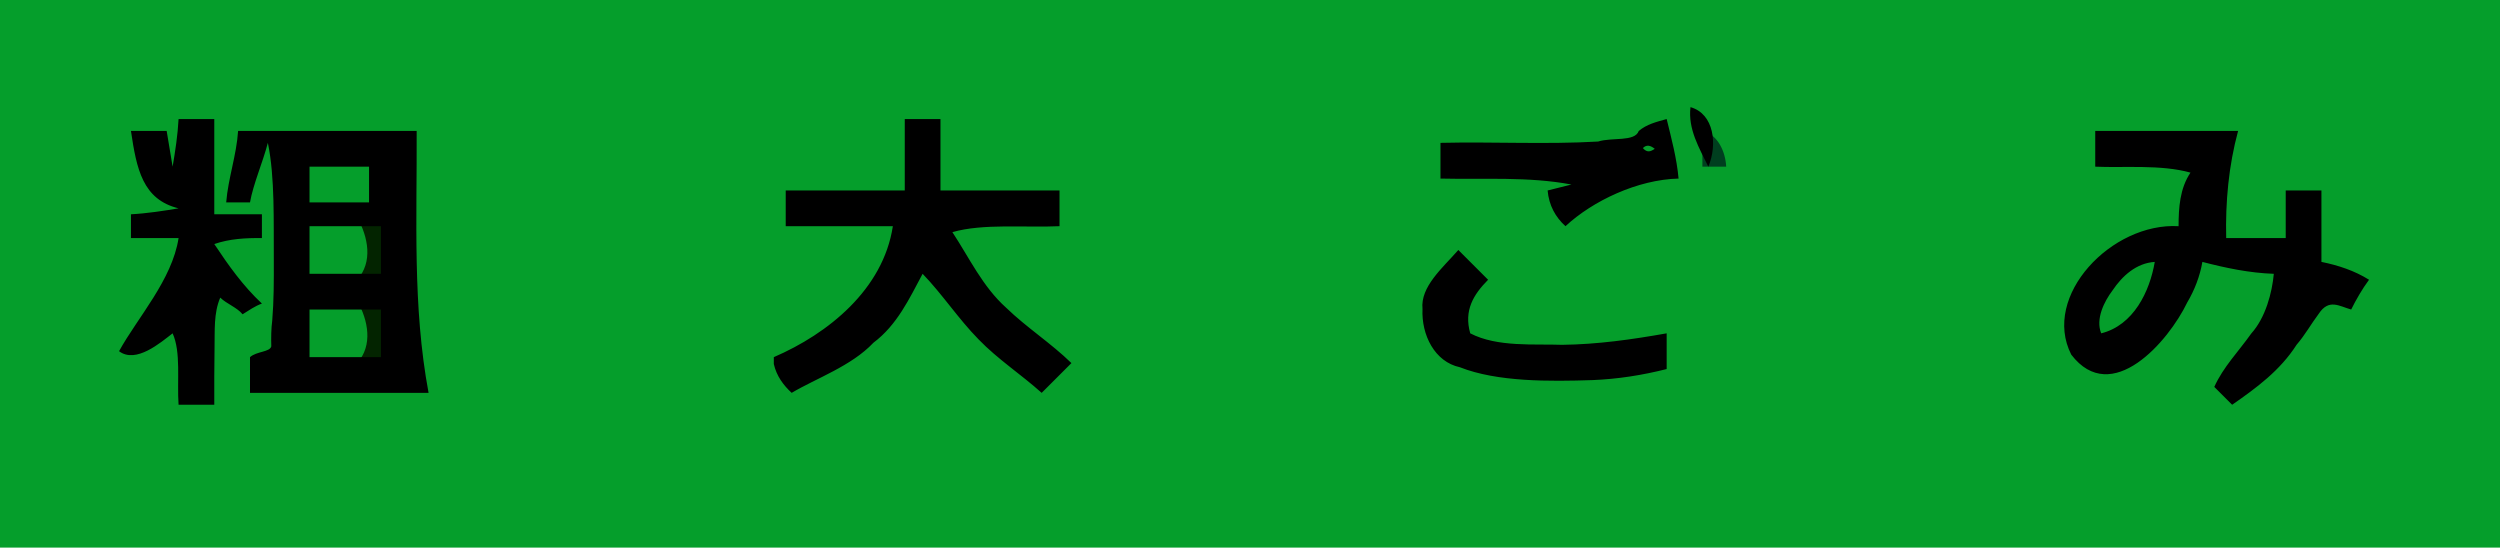 <?xml version="1.0" encoding="UTF-8"?>
<svg xmlns="http://www.w3.org/2000/svg" xmlns:xlink="http://www.w3.org/1999/xlink" width="210.0pt" height="46.0pt" viewBox="0 0 210.0 46.0" version="1.1">

<defs>
<polycosvg ratio="1" offsetx="0" offsety="0" />
</defs><g>
<path style="fill:rgb(1.961%,61.961%,16.863%);fill-rule:evenodd;stroke:none;" name="Path No.88" d="M 0.0 46.0 C 70.022 46.0 139.994 46.0 210.0 46.0 C 210.0 30.651 210.0 15.338 210.0 0.0 C 140.008 0.0 69.992 0.0 0.0 0.0 C 0.0 15.331 0.0 30.678 0.0 46.0 Z M 12.0 12.438 C 12.359 12.85 12.648 12.739 13.0 12.5 C 12.65 12.227 12.332 12.111 12.0 12.438 Z M 13.0 15.25 C 13.76 16.078 14.961 15.934 16.0 16.0 C 16.024 17.795 15.995 20.061 15.533 21.965 C 15.167 23.698 14.357 25.282 14.0 27.0 C 16.279 27.741 16.235 30.336 16.5 33.0 C 16.656 30.993 16.817 29.018 17.023 27.021 C 17.41 22.281 17.056 16.195 16.5 11.0 C 16.332 12.34 16.166 13.668 16.0 15.0 C 15.005 15.039 13.953 14.943 13.0 15.25 Z M 22.0 31.25 C 22.787 32.153 24.026 31.91 25.115 31.953 C 28.043 31.8 31.889 32.332 35.0 31.5 C 33.594 29.118 34.23 25.224 34.0 22.09 C 34.0 18.723 34.0 15.36 34.0 12.0 C 30.674 12.0 27.326 12.0 24.0 12.0 C 24.0 18.339 24.0 24.672 24.0 31.0 C 23.399 31.006 22.611 31.004 22.0 31.25 Z M 25.0 24.0 C 27.085 24.0 29.737 24.0 32.0 24.0 C 32.0 20.34 32.0 16.655 32.0 13.0 C 29.664 13.0 27.327 13.0 25.0 13.0 C 25.0 16.682 25.0 20.328 25.0 24.0 Z M 25.0 31.0 C 27.327 31.0 29.683 31.0 32.0 31.0 C 32.0 29.229 32.0 26.931 32.0 25.0 C 29.656 25.0 27.33 25.0 25.0 25.0 C 25.0 26.999 25.0 29.017 25.0 31.0 Z M 67.0 17.25 C 67.834 18.209 69.645 17.856 71.01 17.974 C 72.478 18.005 74.403 18.004 76.0 18.0 C 76.0 19.188 76.0 20.711 76.0 22.0 C 77.883 22.015 79.499 22.994 81.0 23.5 C 79.742 21.928 79.176 19.99 79.0 18.0 C 81.994 17.834 85.007 17.666 88.0 17.5 C 84.644 17.341 81.351 17.089 78.0 17.0 C 77.833 15 77.667 12.999 77.5 11.0 C 77.333 13 77.167 15.001 77.0 17.0 C 75.176 17 73.412 16.998 71.594 17.007 C 70.122 17.149 68.303 16.836 67.0 17.25 Z M 67.0 30.25 C 67.421 31.238 68.371 30.825 69.031 30.401 C 69.388 30.123 69.692 29.82 70.0 29.5 C 69.087 29.292 68.048 30.148 67.0 30.0 C 67.0 30.072 67.0 30.178 67.0 30.25 Z M 71.0 28.5 C 71.92 28.623 72.37 27.939 72.999 27.472 C 73.856 26.675 74.547 25.698 75.116 24.689 C 75.55 23.825 75.828 22.946 75.5 22.0 C 74.886 23.036 74.375 24.449 73.629 25.535 C 72.947 26.71 71.826 27.484 71.0 28.5 Z M 81.0 25.469 C 81.945 26.527 83.255 27.759 84.406 28.79 C 85.371 29.511 86.671 30.521 88.0 30.5 C 86.815 29.489 85.506 28.702 84.307 27.713 C 83.191 26.827 82.275 25.666 81.0 25.0 C 81.0 25.135 81.0 25.334 81.0 25.469 Z M 122.5 30.0 C 122.543 29.144 122.155 28.081 122.044 27.138 C 122.004 26.069 121.89 24.991 121.5 24.0 C 119.527 25.523 120.041 27.451 121.366 28.835 C 121.692 29.199 122.126 29.63 122.5 30.0 Z M 122.0 13.25 C 125.31 15.973 131.432 11.61 133.5 16.0 C 134.558 15.285 135.99 14.471 137.0 13.5 C 135.002 12.668 132.041 13.228 129.552 13.0 C 127.339 13.243 124.362 12.682 122.0 13.25 Z M 122.0 23.438 C 122.359 23.85 122.648 23.739 123.0 23.5 C 122.65 23.227 122.332 23.111 122.0 23.438 Z M 125.0 30.312 C 125.78 31.053 126.89 30.8 127.886 30.88 C 130.93 30.784 133.957 30.612 137.0 30.5 C 135.023 30.415 132.543 30.308 130.406 30.216 C 128.803 30.28 126.703 29.856 125.0 30.312 Z M 138.0 29.438 C 138.359 29.85 138.648 29.739 139.0 29.5 C 138.65 29.227 138.332 29.111 138.0 29.438 Z M 176.5 31.0 C 178.621 30.279 180.481 27.883 181.85 25.933 C 183.092 24.004 184.003 21.666 186.0 21.0 C 186.0 18.01 186.0 14.978 186.0 12.0 C 183.005 12.084 179.984 12.34 177.0 12.5 C 179.668 12.667 182.337 12.834 185.0 13.0 C 184.629 15.348 184.193 17.635 184.0 20.0 C 182.652 20.002 181.302 20.169 180.0 20.5 C 180.467 21.001 181.261 21.207 181.744 21.611 C 181.707 22.443 181.581 23.506 181.304 24.372 C 180.467 27.64 177.967 29.048 175.0 29.0 C 174.952 27.651 174.987 26.716 174.0 26.0 C 174.068 27.986 175.088 29.649 176.5 31.0 Z M 175.0 24.438 C 175.359 24.85 175.648 24.739 176.0 24.5 C 175.65 24.227 175.332 24.111 175.0 24.438 Z M 188.0 21.25 C 188.832 22.157 190.652 21.887 192.0 22.0 C 191.987 23.503 192.073 25.412 192.5 27.0 C 193.166 25.406 194.414 24.177 196.0 23.5 C 193.859 22.51 193.822 19.429 193.5 17.0 C 193.332 18.34 193.166 19.668 193.0 21.0 C 191.511 21.158 189.576 20.801 188.0 21.25 Z M 188.0 31.5 C 189.163 31.819 190.317 29.961 191.012 29.369 C 191.489 28.655 191.878 27.805 191.5 27.0 C 190.933 29.201 189.154 29.949 188.0 31.5 Z " />

<path style="fill:rgb(1.176%,14.118%,0.0%);fill-rule:evenodd;stroke:none;" name="Path No.89" d="M 30.0 18.25 C 30.936 19.924 31.338 22.013 30.0 23.5 C 31.013 23.888 32.004 24.015 33.0 24.0 C 33.0 22.229 33.0 19.931 33.0 18.0 C 32.094 18.0 30.984 18.0 30.0 18.0 C 30.0 18.072 30.0 18.178 30.0 18.25 Z M 30.0 25.25 C 30.936 26.924 31.338 29.013 30.0 30.5 C 31.013 30.888 32.004 31.015 33.0 31.0 C 33.0 29.229 33.0 26.931 33.0 25.0 C 32.094 25.0 30.984 25.0 30.0 25.0 C 30.0 25.072 30.0 25.178 30.0 25.25 Z " />

<path style="fill:rgb(0.0%,24.706%,12.157%);fill-rule:evenodd;stroke:none;" name="Path No.90" d="M 143.0 14.0 C 143.606 14.0 144.343 14.0 145.0 14.0 C 144.938 12.725 144.288 11.289 143.0 11.0 C 143.0 11.996 143.0 13.009 143.0 14.0 Z " />

<path style="fill:rgb(0.0%,0.0%,0.0%);fill-rule:evenodd;stroke:none;" name="Path No.91" d="M 10.0 29.5 C 11.424 30.582 13.513 28.756 14.5 28.0 C 15.215 29.578 14.858 31.995 15.0 34.0 C 15.874 34.0 17.047 34.0 18.0 34.0 C 17.997 32.388 17.996 30.807 18.022 29.203 C 18.05 27.771 17.942 26.311 18.5 25.0 C 19.029 25.521 19.928 25.834 20.376 26.4 C 20.926 26.059 21.418 25.709 22.0 25.5 C 20.413 24.014 19.189 22.292 18.0 20.5 C 19.292 20.053 20.651 19.983 22.0 20.0 C 22.0 19.403 22.0 18.649 22.0 18.0 C 20.812 18.0 19.289 18.0 18.0 18.0 C 18.0 15.334 18.0 12.663 18.0 10.0 C 17.126 10.0 15.953 10.0 15.0 10.0 C 14.929 11.343 14.725 12.68 14.5 14.0 C 14.332 12.991 14.167 12.001 14.0 11.0 C 13.126 11.0 11.953 11.0 11.0 11.0 C 11.471 14.185 11.979 16.762 15.0 17.5 C 13.808 17.704 12.312 17.933 11.0 18.0 C 11.0 18.597 11.0 19.351 11.0 20.0 C 12.188 20.0 13.711 20.0 15.0 20.0 C 14.462 23.501 11.559 26.672 10.0 29.5 Z M 19.0 17.0 C 19.597 17.0 20.351 17.0 21.0 17.0 C 21.268 15.466 22.074 13.638 22.5 12.0 C 23.105 14.903 22.974 18.673 23.0 21.871 C 23.005 23.555 23.006 25.266 22.867 26.936 C 22.778 27.577 22.768 28.402 22.789 29.093 C 22.675 29.579 21.549 29.505 21.0 30.0 C 21.0 30.874 21.0 32.047 21.0 33.0 C 25.999 33.0 31.008 33.0 36.0 33.0 C 34.643 25.738 35.035 18.34 35.0 11.0 C 30 11.0 24.991 11.0 20.0 11.0 C 19.867 13.041 19.164 14.973 19.0 17.0 Z M 26.0 17.0 C 27.665 17.0 29.34 17.0 31.0 17.0 C 31.0 16.105 31.0 14.974 31.0 14.0 C 29.338 14.0 27.658 14.0 26.0 14.0 C 26.0 14.908 26.0 16.02 26.0 17.0 Z M 26.0 23.0 C 27.774 23.0 30.072 23.0 32.0 23.0 C 32.0 21.819 32.0 20.277 32.0 19.0 C 29.988 19.0 27.995 19.0 26.0 19.0 C 26.0 20.199 26.0 21.702 26.0 23.0 Z M 26.0 30.0 C 27.774 30.0 30.072 30.0 32.0 30.0 C 32.0 28.819 32.0 27.277 32.0 26.0 C 29.988 26.0 27.995 26.0 26.0 26.0 C 26.0 27.199 26.0 28.702 26.0 30.0 Z M 65.0 30.578 C 65.232 31.588 65.804 32.358 66.5 33.0 C 68.541 31.784 71.522 30.75 73.365 28.792 C 75.359 27.298 76.376 25.097 77.5 23.0 C 79.196 24.761 80.496 26.773 82.204 28.511 C 83.819 30.184 85.783 31.457 87.5 33.0 C 88.238 32.262 89.197 31.303 90.0 30.5 C 88.272 28.812 86.235 27.518 84.51 25.843 C 82.539 24.074 81.422 21.659 80.0 19.5 C 82.58 18.758 86.111 19.134 89.0 19.0 C 89.0 18.126 89.0 16.953 89.0 16.0 C 85.674 16.0 82.326 16.0 79.0 16.0 C 79.0 14.207 79.0 11.948 79.0 10.0 C 78.126 10.0 76.953 10.0 76.0 10.0 C 76.0 11.793 76.0 14.052 76.0 16.0 C 72.674 16.0 69.326 16.0 66.0 16.0 C 66.0 16.874 66.0 18.047 66.0 19.0 C 68.984 19.0 72.016 19.0 75.0 19.0 C 74.189 24.317 69.557 28.035 65.0 30.0 C 65.0 30.166 65.0 30.412 65.0 30.578 Z M 140.0 31.0 C 140.0 30.126 140.0 28.953 140.0 28.0 C 137.087 28.518 134.178 28.93 131.219 28.965 C 128.926 28.875 125.778 29.186 123.5 28.0 C 122.952 26.072 123.765 24.751 125.0 23.5 C 124.262 22.762 123.303 21.803 122.5 21.0 C 121.188 22.499 119.294 24.081 119.491 25.958 C 119.388 28.122 120.506 30.392 122.629 30.848 C 125.767 32.09 130.177 32.048 133.774 31.928 C 135.884 31.844 137.962 31.516 140.0 31.0 Z M 121.0 13.5 C 121.0 14.018 121.0 14.526 121.0 15.0 C 124.671 15.089 128.38 14.818 132.0 15.5 C 131.318 15.671 130.675 15.831 130.0 16.0 C 130.109 17.239 130.649 18.23 131.5 19.0 C 133.786 16.874 137.561 15.083 141.0 15.0 C 140.848 13.299 140.404 11.654 140.0 10.0 C 139.101 10.25 138.327 10.437 137.654 11.003 C 137.325 11.936 135.402 11.518 134.244 11.889 C 129.834 12.145 125.406 11.893 121.0 12.0 C 121.0 12.518 121.0 13.026 121.0 13.5 Z M 138.0 12.438 C 138.359 12.85 138.648 12.739 139.0 12.5 C 138.65 12.227 138.332 12.111 138.0 12.438 Z M 143.5 14.0 C 144.276 12.162 143.996 9.56 142.0 9.0 C 141.783 10.853 142.728 12.42 143.5 14.0 Z M 185.0 22.0 C 186.978 22.514 188.953 22.929 191.0 23.0 C 190.856 24.583 190.31 26.681 189.107 28.015 C 188.031 29.535 186.749 30.828 186.0 32.5 C 186.448 32.948 187.015 33.515 187.5 34.0 C 189.541 32.582 191.529 31.125 192.915 28.958 C 193.616 28.149 194.137 27.205 194.77 26.362 C 195.632 25.058 196.491 25.719 197.5 26.0 C 197.885 25.217 198.436 24.255 199.0 23.5 C 197.779 22.734 196.401 22.284 195.0 22.0 C 195.0 20.207 195.0 17.948 195.0 16.0 C 194.126 16.0 192.953 16.0 192.0 16.0 C 192.0 17.188 192.0 18.711 192.0 20.0 C 190.322 20.0 188.669 20.0 187.0 20.0 C 186.929 16.966 187.205 13.93 188.0 11.0 C 183.997 11.0 179.988 11.0 176.0 11.0 C 176.0 11.874 176.0 13.047 176.0 14.0 C 178.362 14.112 181.503 13.801 184.0 14.5 C 183.104 15.838 183.004 17.443 183.0 19.0 C 177.393 18.672 171.474 24.855 173.986 29.789 C 177.372 34.212 182.153 28.685 183.725 25.411 C 184.35 24.353 184.793 23.199 185.0 22.0 Z M 176.5 28.0 C 179.213 27.328 180.578 24.491 181.0 22.0 C 179.458 22.098 178.272 23.17 177.451 24.397 C 176.759 25.312 176.009 26.792 176.5 28.0 Z " />
</g>
</svg>
